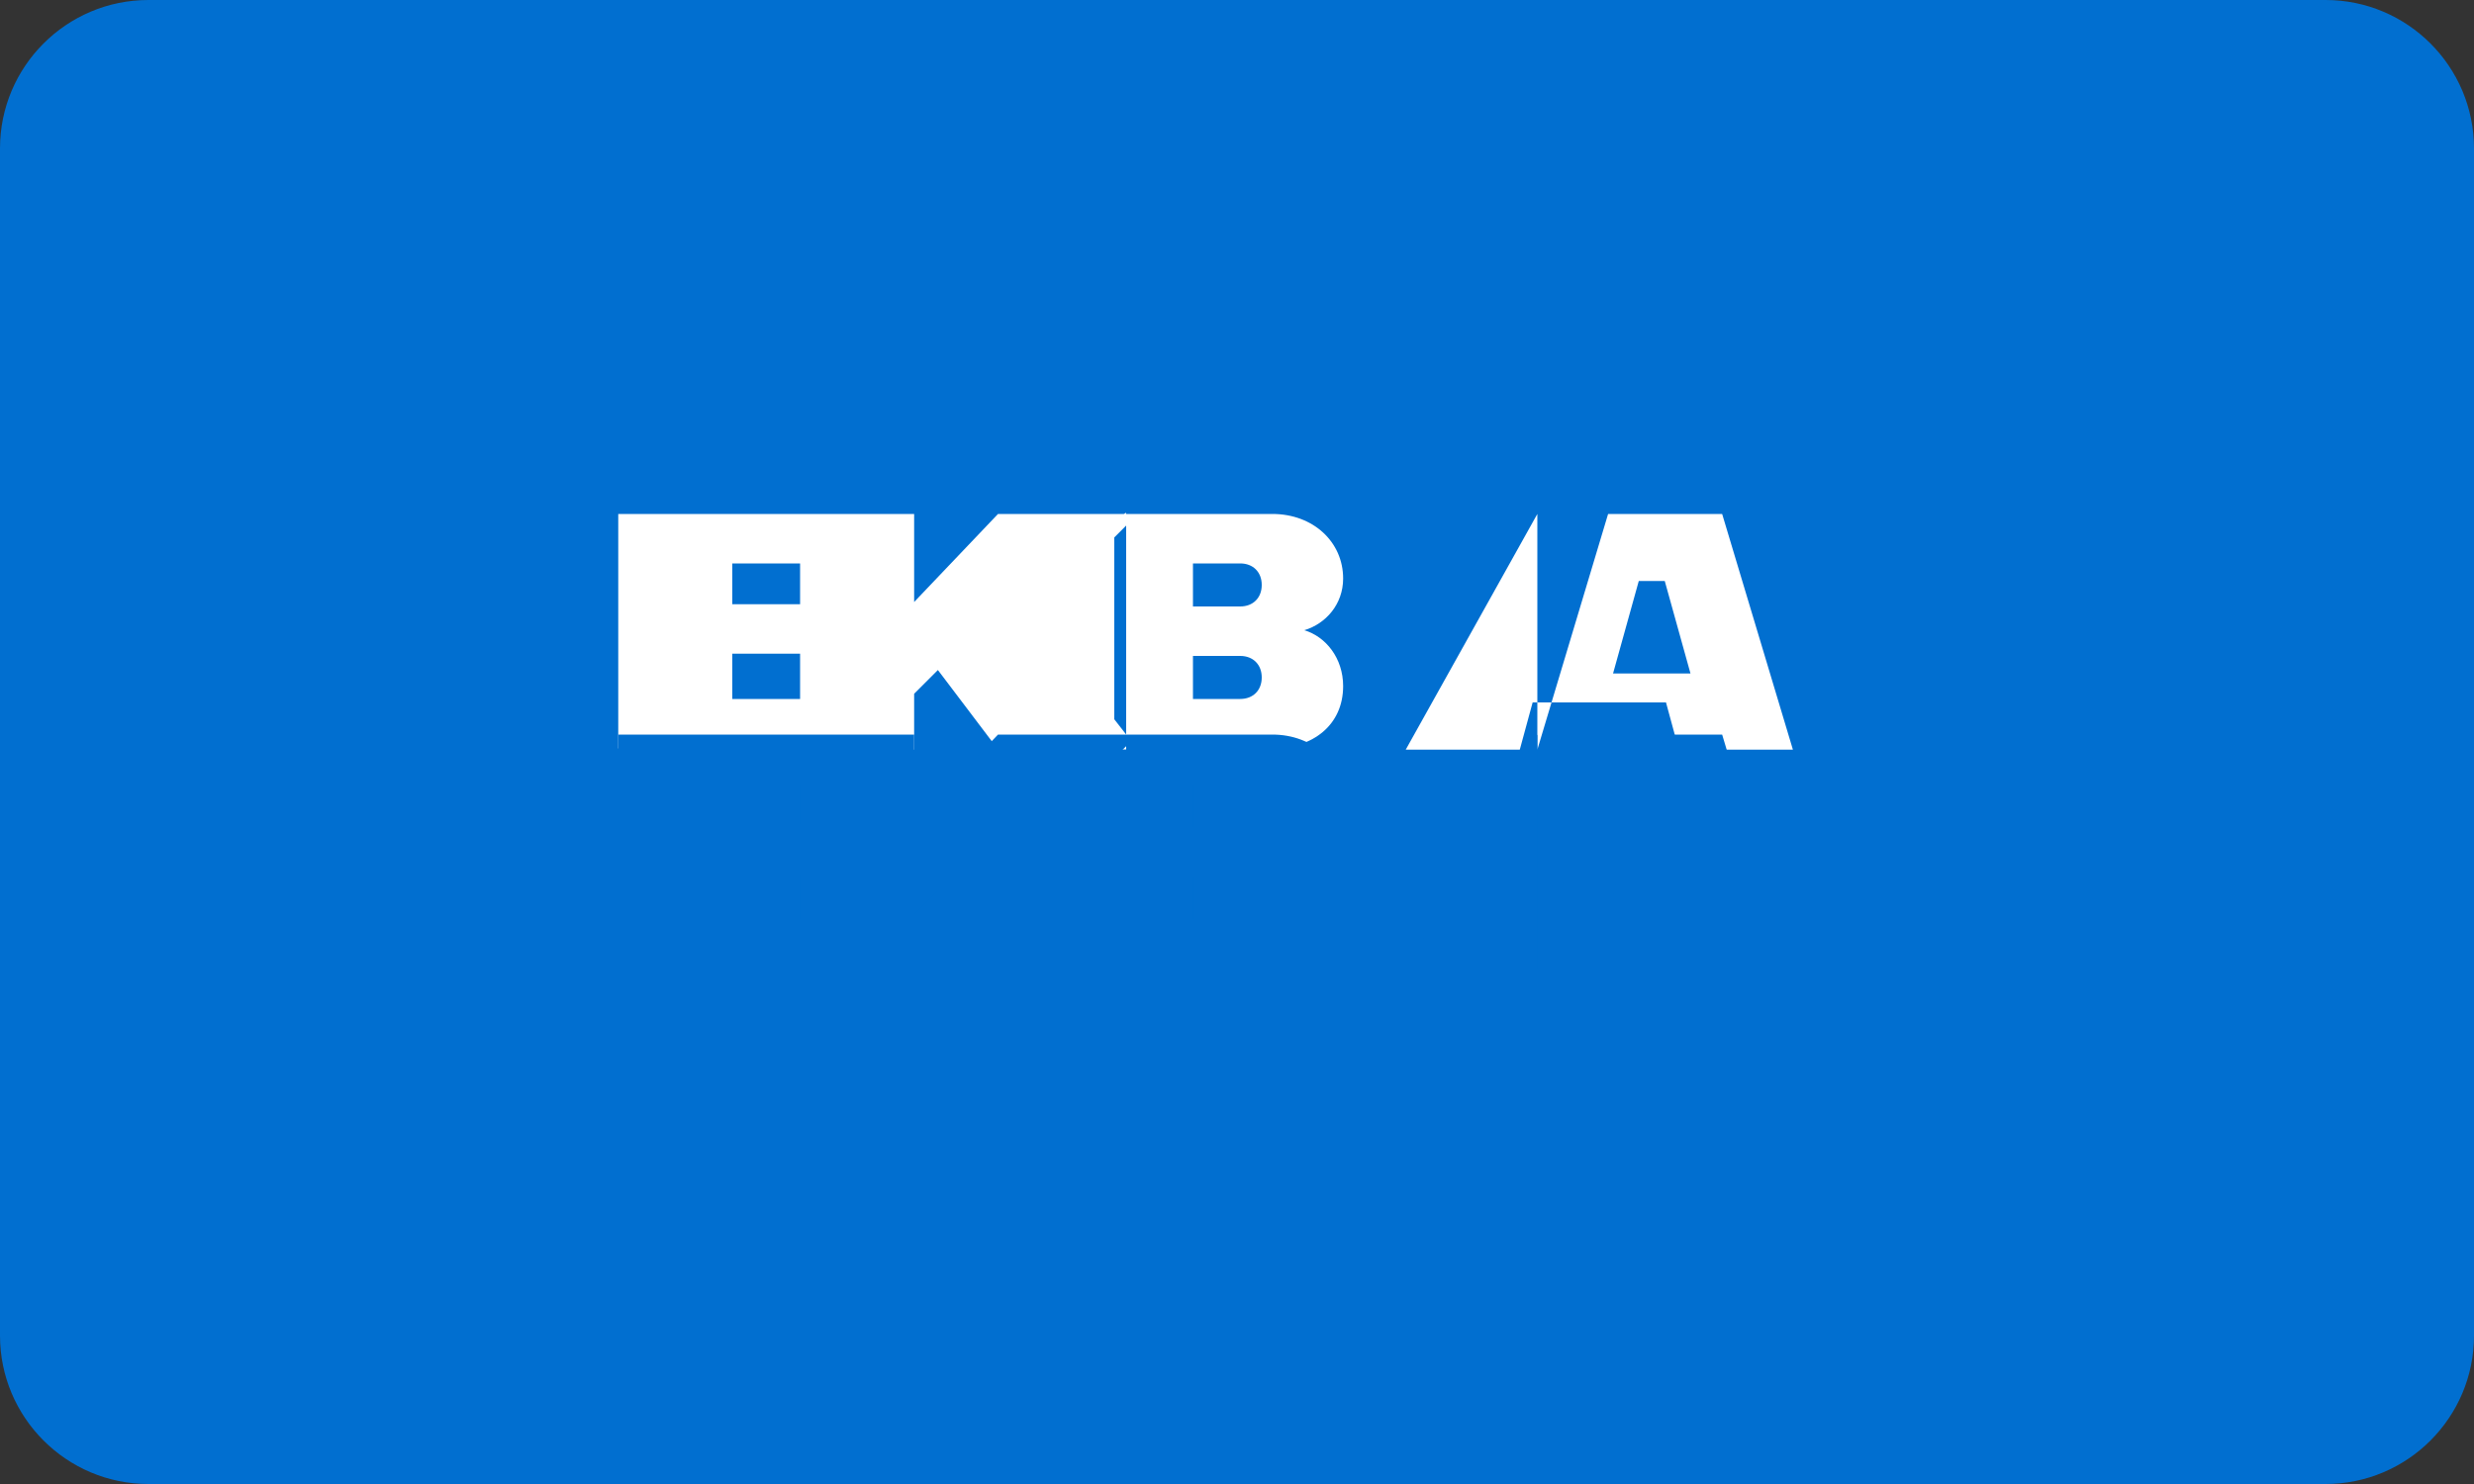 <svg xmlns="http://www.w3.org/2000/svg" viewBox="0 0 1000 600">
  <rect x="0" y="0" width="1000" height="600" fill="#333333" stroke="none"/>
  <path fill="#016FD0" d="M1000 540c0 33.1-26.9 60-60 60H60c-33.1 0-60-26.9-60-60V60C0 26.9 26.9 0 60 0h880c33.1 0 60 26.9 60 60v480z"/>
  <path fill="#FFFFFF" d="M621.4 303.1L650 207.8h46.1l28.6 95.3h-46.1l-5.2-19.1h-53.9l-5.2 19.1h-46.1l53.2-95.3zm41-68.2l-10.4 37.4h31.3l-10.4-37.4h-10.4zM455.2 207.8h59.1c16.5 0 28.6 11.3 28.6 26.1 0 10.4-7 18.3-15.7 20.9 8.7 2.6 15.7 11.3 15.7 22.6 0 15.7-12.2 25.2-28.6 25.2h-59.1v-95.3l-.9.5zm46.1 37.4c5.2 0 8.7-3.5 8.7-8.7s-3.5-8.7-8.7-8.7h-19.1v17.4h19.1zm0 37.4c5.2 0 8.7-3.5 8.7-8.7s-3.5-8.7-8.7-8.7h-19.1v17.4h19.1zM404.3 207.8h46.1v95.3h-46.1zM323.4 207.8h46.1v35.6l33.9-35.6h56.5l-41.7 41.7 41.7 53.5h-56.5l-24.3-32.1-9.6 9.6v22.6h-46.1zM249.9 207.8h93.9v20h-47.8v16.5h46.1v20h-46.1v18.3h47.8v20h-93.9z"/>
  <path fill="#016FD0" d="M621.4 392.2L650 297h46.1l28.6 95.3h-46.1l-5.2-19.1h-53.9l-5.2 19.1h-46.1l53.2-95.3zm41-68.2l-10.4 37.4h31.3l-10.4-37.4h-10.4zM455.2 297h59.1c16.5 0 28.6 11.3 28.6 26.1 0 10.4-7 18.3-15.7 20.9 8.7 2.6 15.7 11.3 15.7 22.6 0 15.7-12.2 25.2-28.6 25.2h-59.1V297zm46.1 37.4c5.2 0 8.7-3.5 8.7-8.7s-3.5-8.7-8.7-8.7h-19.1v17.4h19.1zm0 37.4c5.2 0 8.7-3.5 8.7-8.7s-3.5-8.7-8.7-8.7h-19.1v17.4h19.1zM404.3 297h46.1v95.3h-46.1zM323.4 297h46.1v35.6l33.9-35.6h56.5l-41.7 41.7 41.7 53.5h-56.5l-24.3-32.1-9.6 9.6v22.6h-46.1zM249.9 297h93.9v20h-47.8v16.5h46.1v20h-46.1v18.3h47.8v20h-93.9z"/>
</svg>
